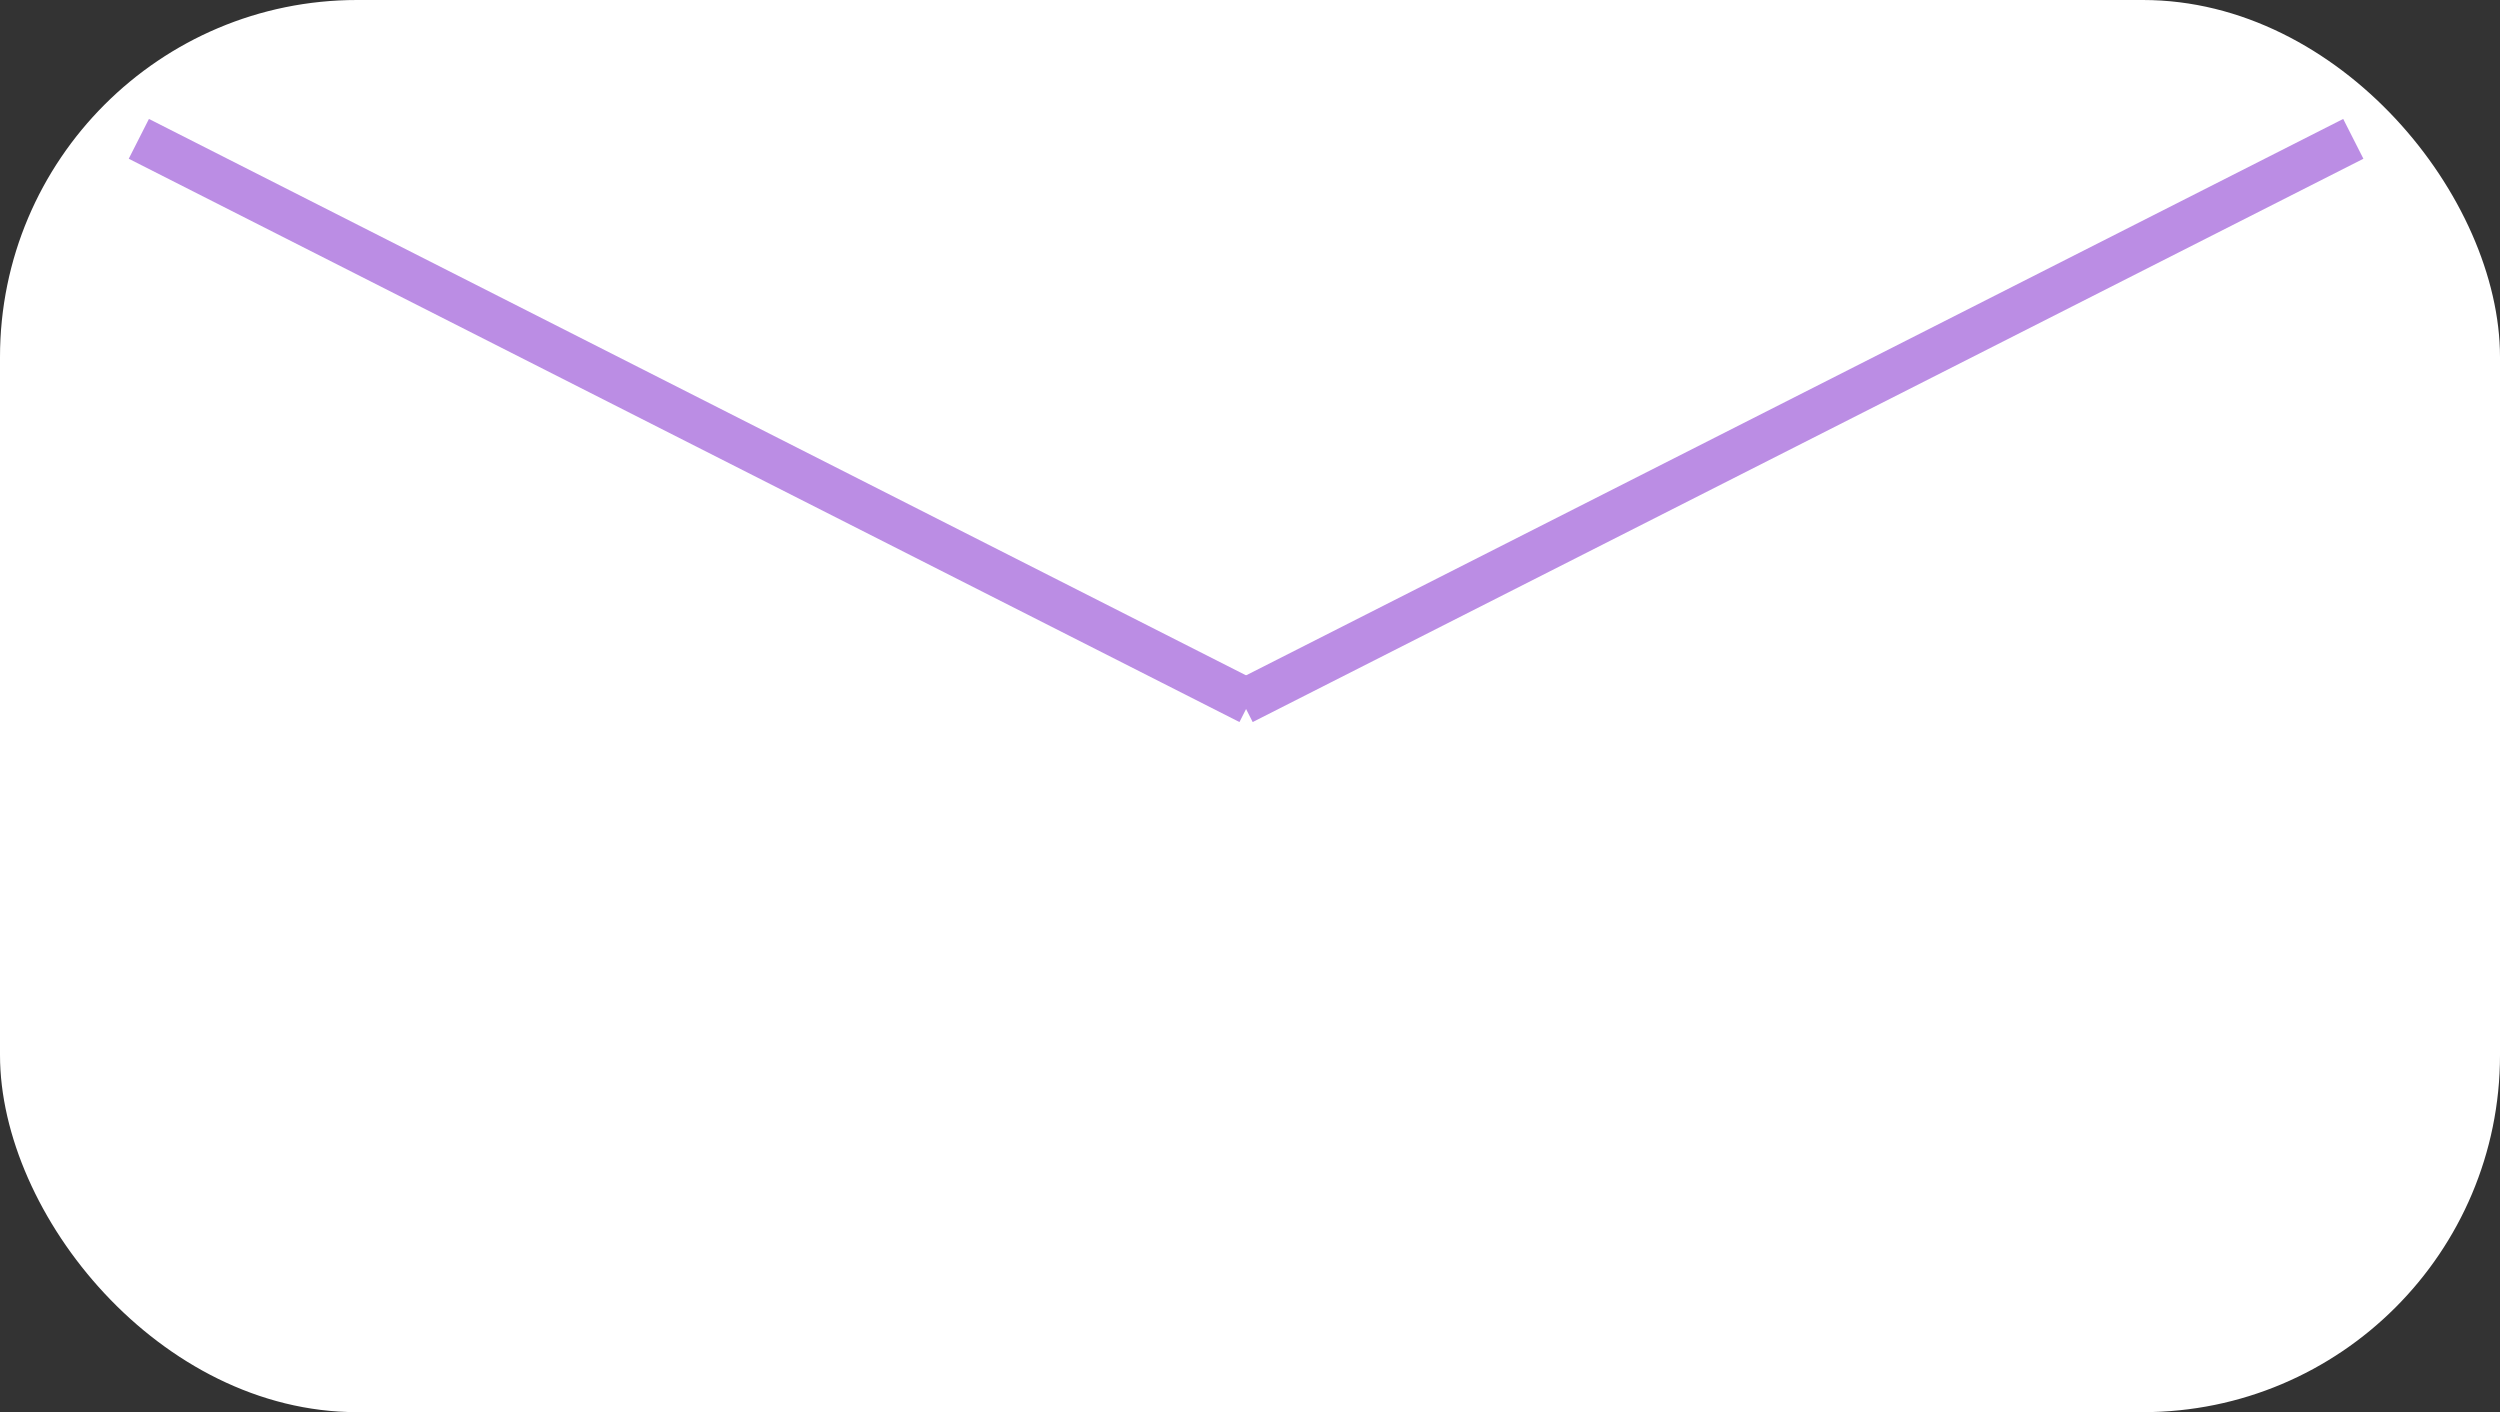 <svg xmlns="http://www.w3.org/2000/svg" width="28" height="15.816" viewBox="0 0 28 15.816"><rect x="0" y="0" width="28" height="15.816" fill="#333333" stroke="none"/><g transform="translate(-645 -419)"><rect width="28" height="15.816" rx="4" transform="translate(645 419)" fill="#fff"/><line x2="12.44" y2="6.309" transform="translate(646.555 420.555)" fill="none" stroke="#bb8de4" stroke-width="0.5"/><line x1="12.44" y2="6.309" transform="translate(658.917 420.555)" fill="none" stroke="#bb8de4" stroke-width="0.5"/></g></svg>